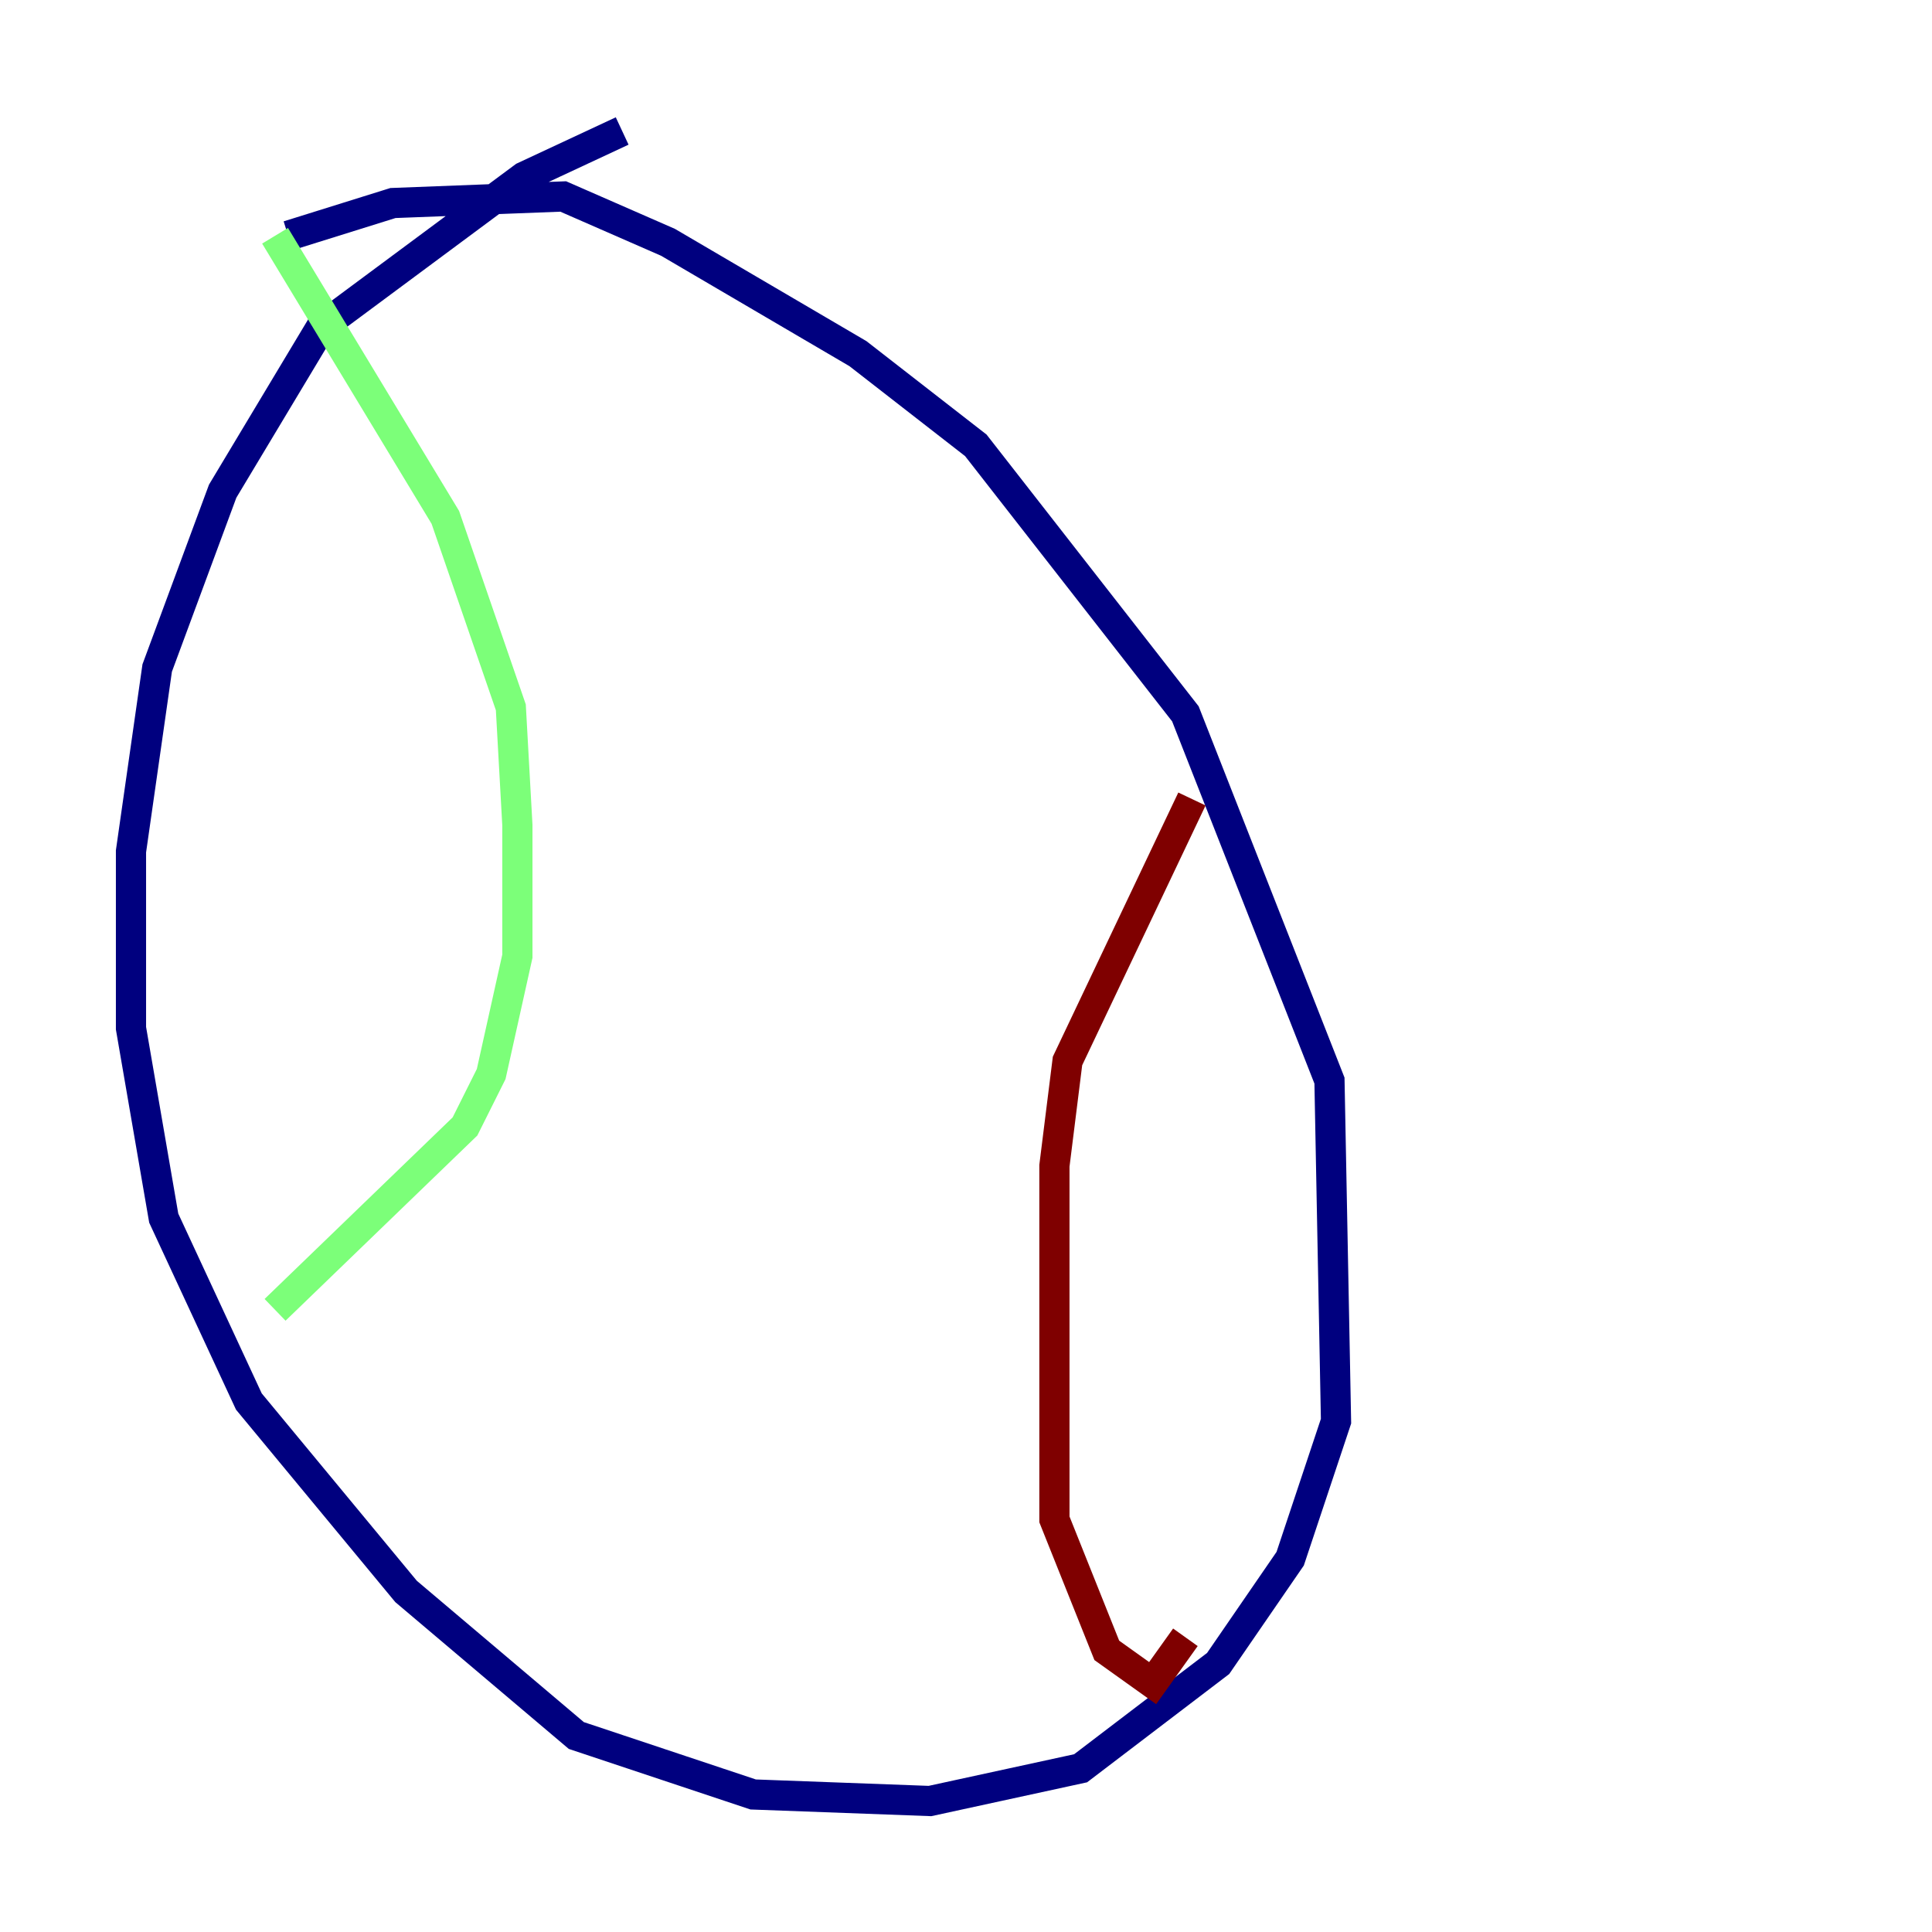 <?xml version="1.0" encoding="utf-8" ?>
<svg baseProfile="tiny" height="128" version="1.2" viewBox="0,0,128,128" width="128" xmlns="http://www.w3.org/2000/svg" xmlns:ev="http://www.w3.org/2001/xml-events" xmlns:xlink="http://www.w3.org/1999/xlink"><defs /><polyline fill="none" points="41.22,8.678 34.712,11.715 21.261,21.695 14.752,32.542 10.414,44.258 8.678,56.407 8.678,68.122 10.848,80.705 16.488,92.854 26.902,105.437 38.183,114.983 49.898,118.888 61.614,119.322 71.593,117.153 80.705,110.21 85.478,103.268 88.515,94.156 88.081,71.593 78.536,47.295 64.651,29.505 56.841,23.43 44.258,16.054 37.315,13.017 26.034,13.451 19.091,15.62" stroke="#00007f" stroke-width="2" /><polyline fill="none" points="18.224,15.62 29.505,34.278 33.844,46.861 34.278,54.671 34.278,63.349 32.542,71.159 30.807,74.63 18.224,86.78" stroke="#7cff79" stroke-width="2" /><polyline fill="none" points="78.969,52.936 70.725,70.291 69.858,77.234 69.858,100.664 73.329,109.342 76.366,111.512 78.536,108.475" stroke="#7f0000" stroke-width="2" /></svg>
